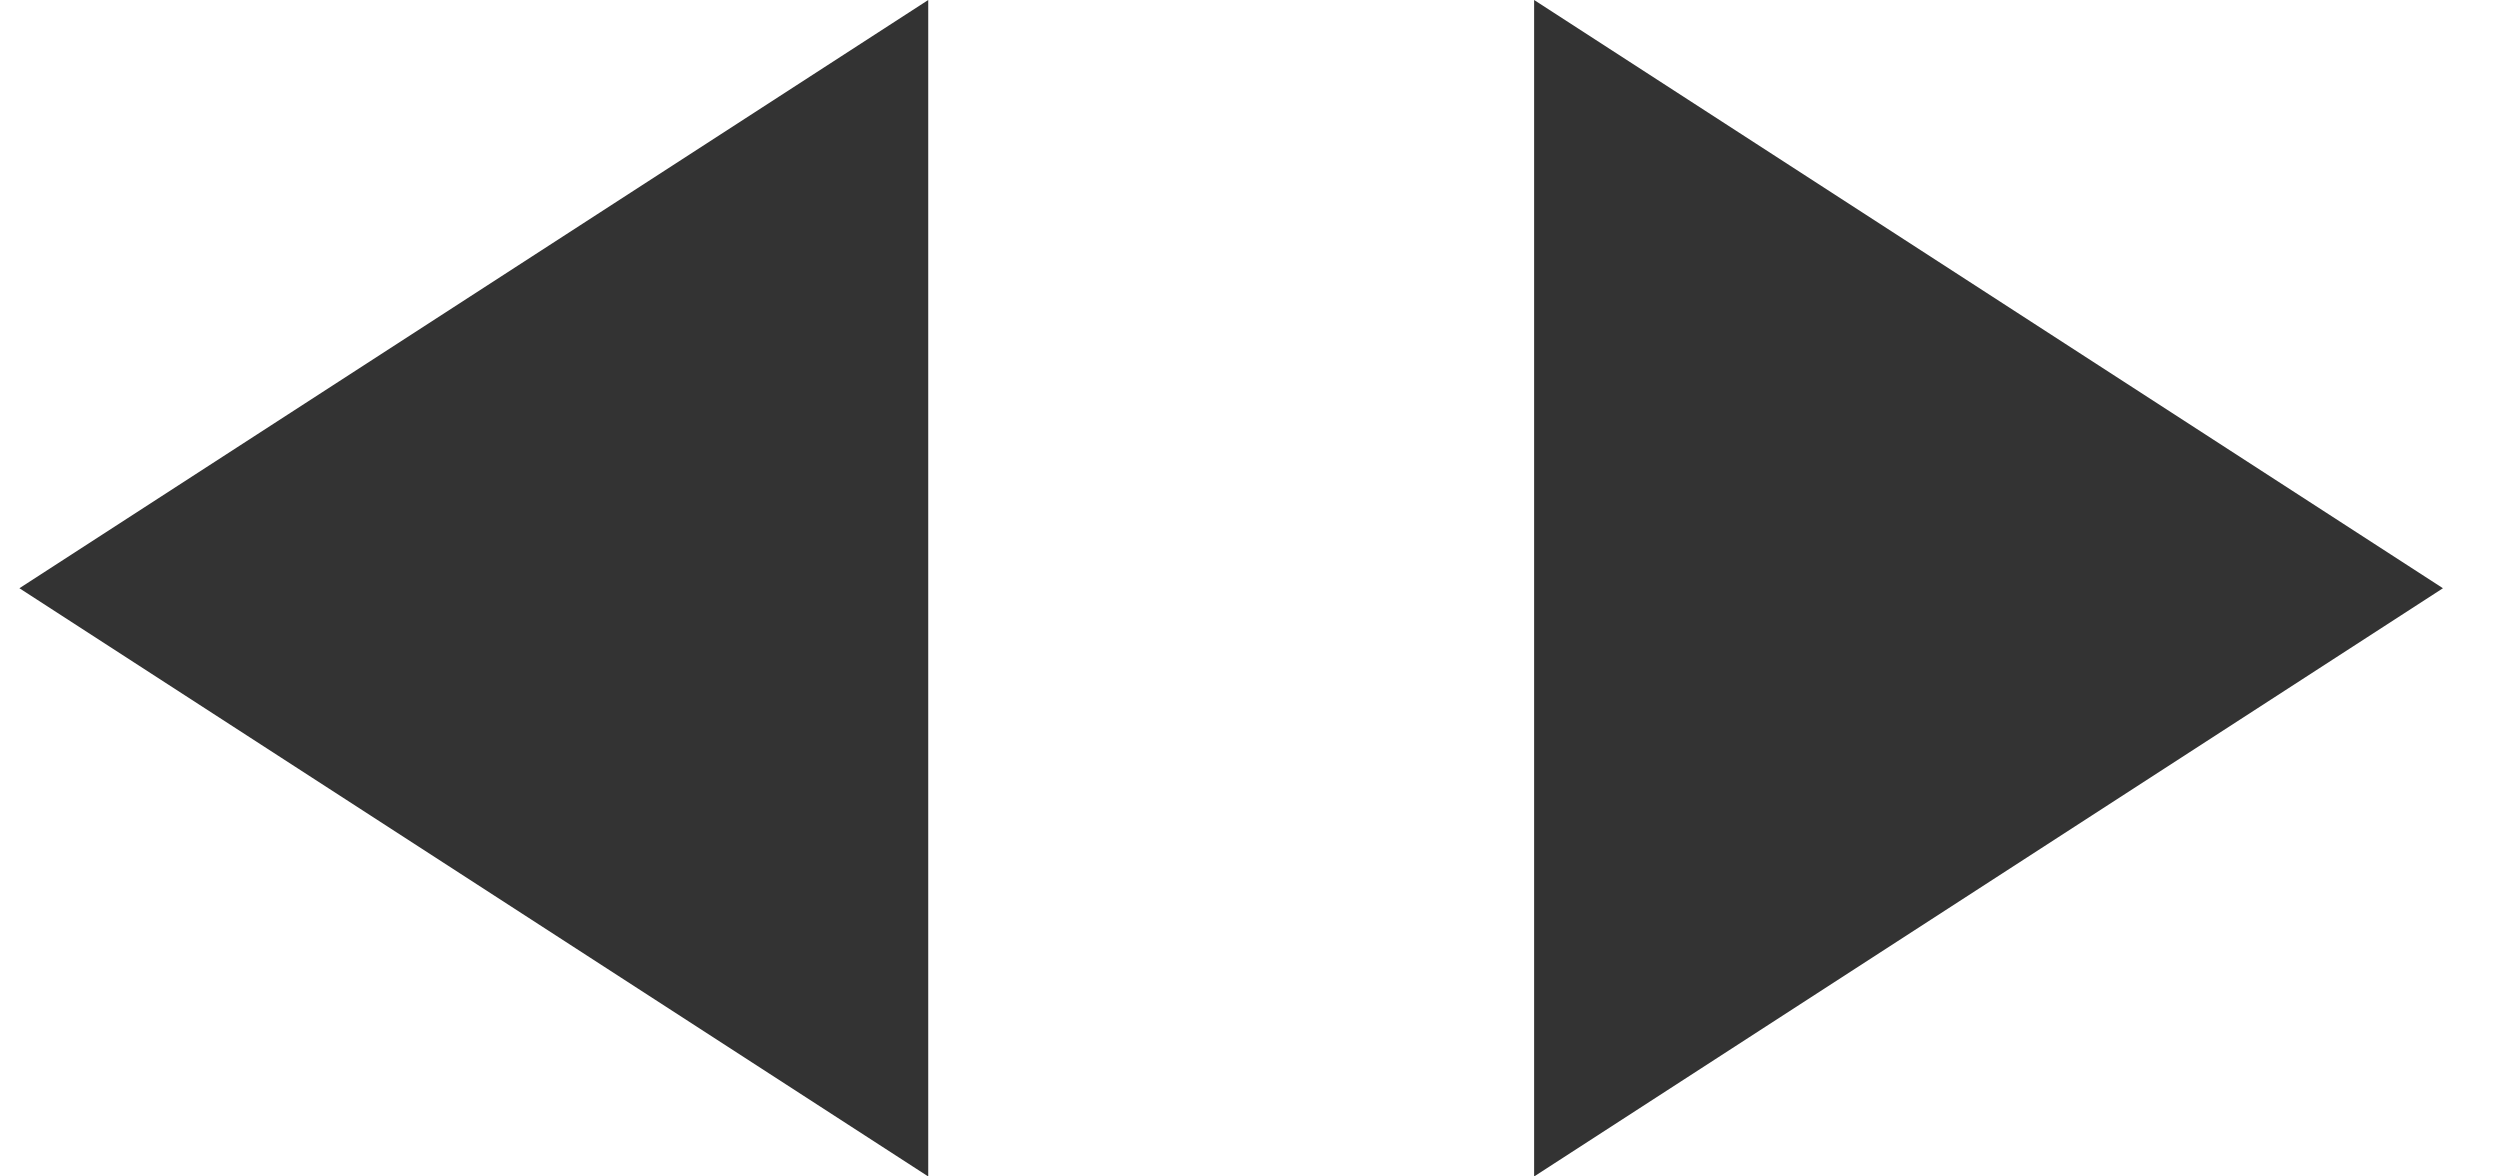 <svg width="17" height="8" viewBox="0 0 17 8" fill="none" xmlns="http://www.w3.org/2000/svg">
<path d="M16.612 4L10.432 -2.62268e-07L10.432 8L16.612 4Z" fill="#333333"/>
<path d="M0.132 4L6.312 8L6.312 -2.70144e-07L0.132 4Z" fill="#333333"/>
</svg>
